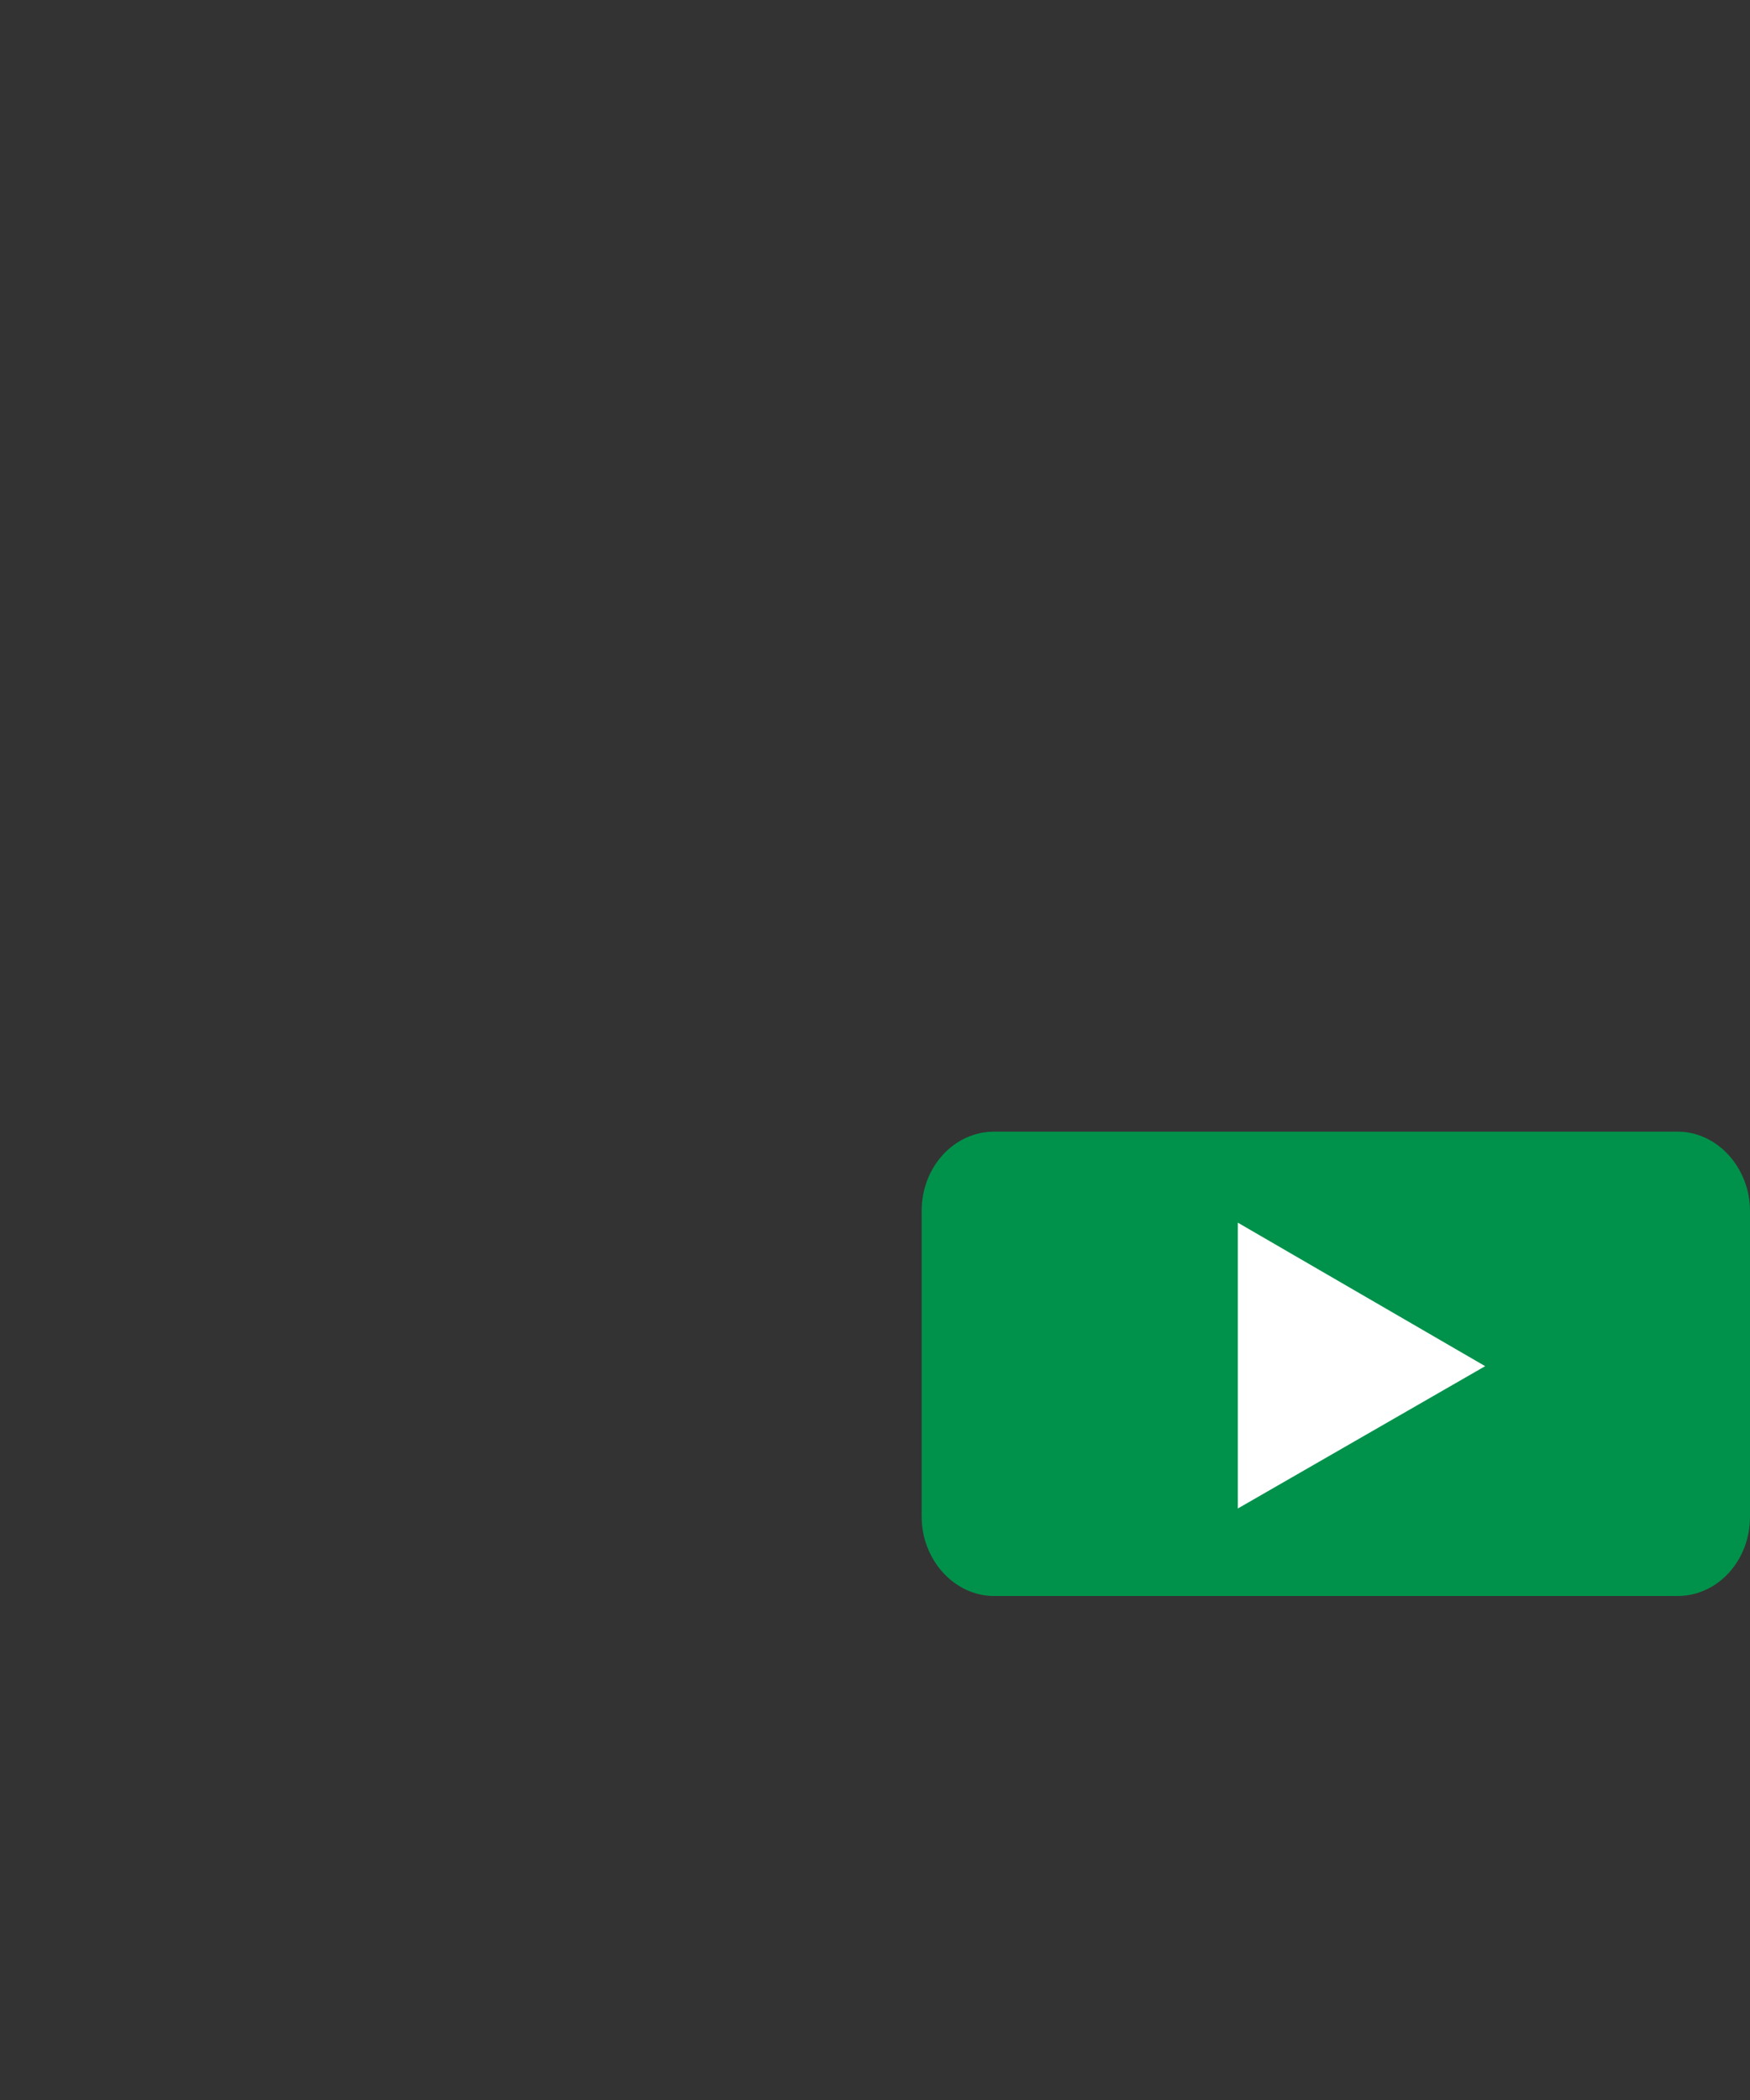 <?xml version="1.0" encoding="utf-8"?>
<!-- Generator: Adobe Illustrator 19.1.0, SVG Export Plug-In . SVG Version: 6.00 Build 0)  -->
<svg version="1.1" id="Layer_1" xmlns="http://www.w3.org/2000/svg" xmlns:xlink="http://www.w3.org/1999/xlink" x="0px" y="0px"
	 viewBox="51 -66 150 180" enable-background="new 51 -66 150 180" xml:space="preserve">
<rect x="51" y="-66" width="150" height="180" fill="#333333" stroke="none"/>
<path fill="#00924B" d="M201,64c0,3.8-2.8,6.8-6.2,6.8h-58.6c-3.4,0-6.2-3.1-6.2-6.8V37.8c0-3.8,2.8-6.8,6.2-6.8h58.6
	c3.4,0,6.2,3.1,6.2,6.8V64z"/>
<polygon fill="#FFFFFF" points="157.1,38.8 178.3,51.1 157.1,63.3 "/>
</svg>
